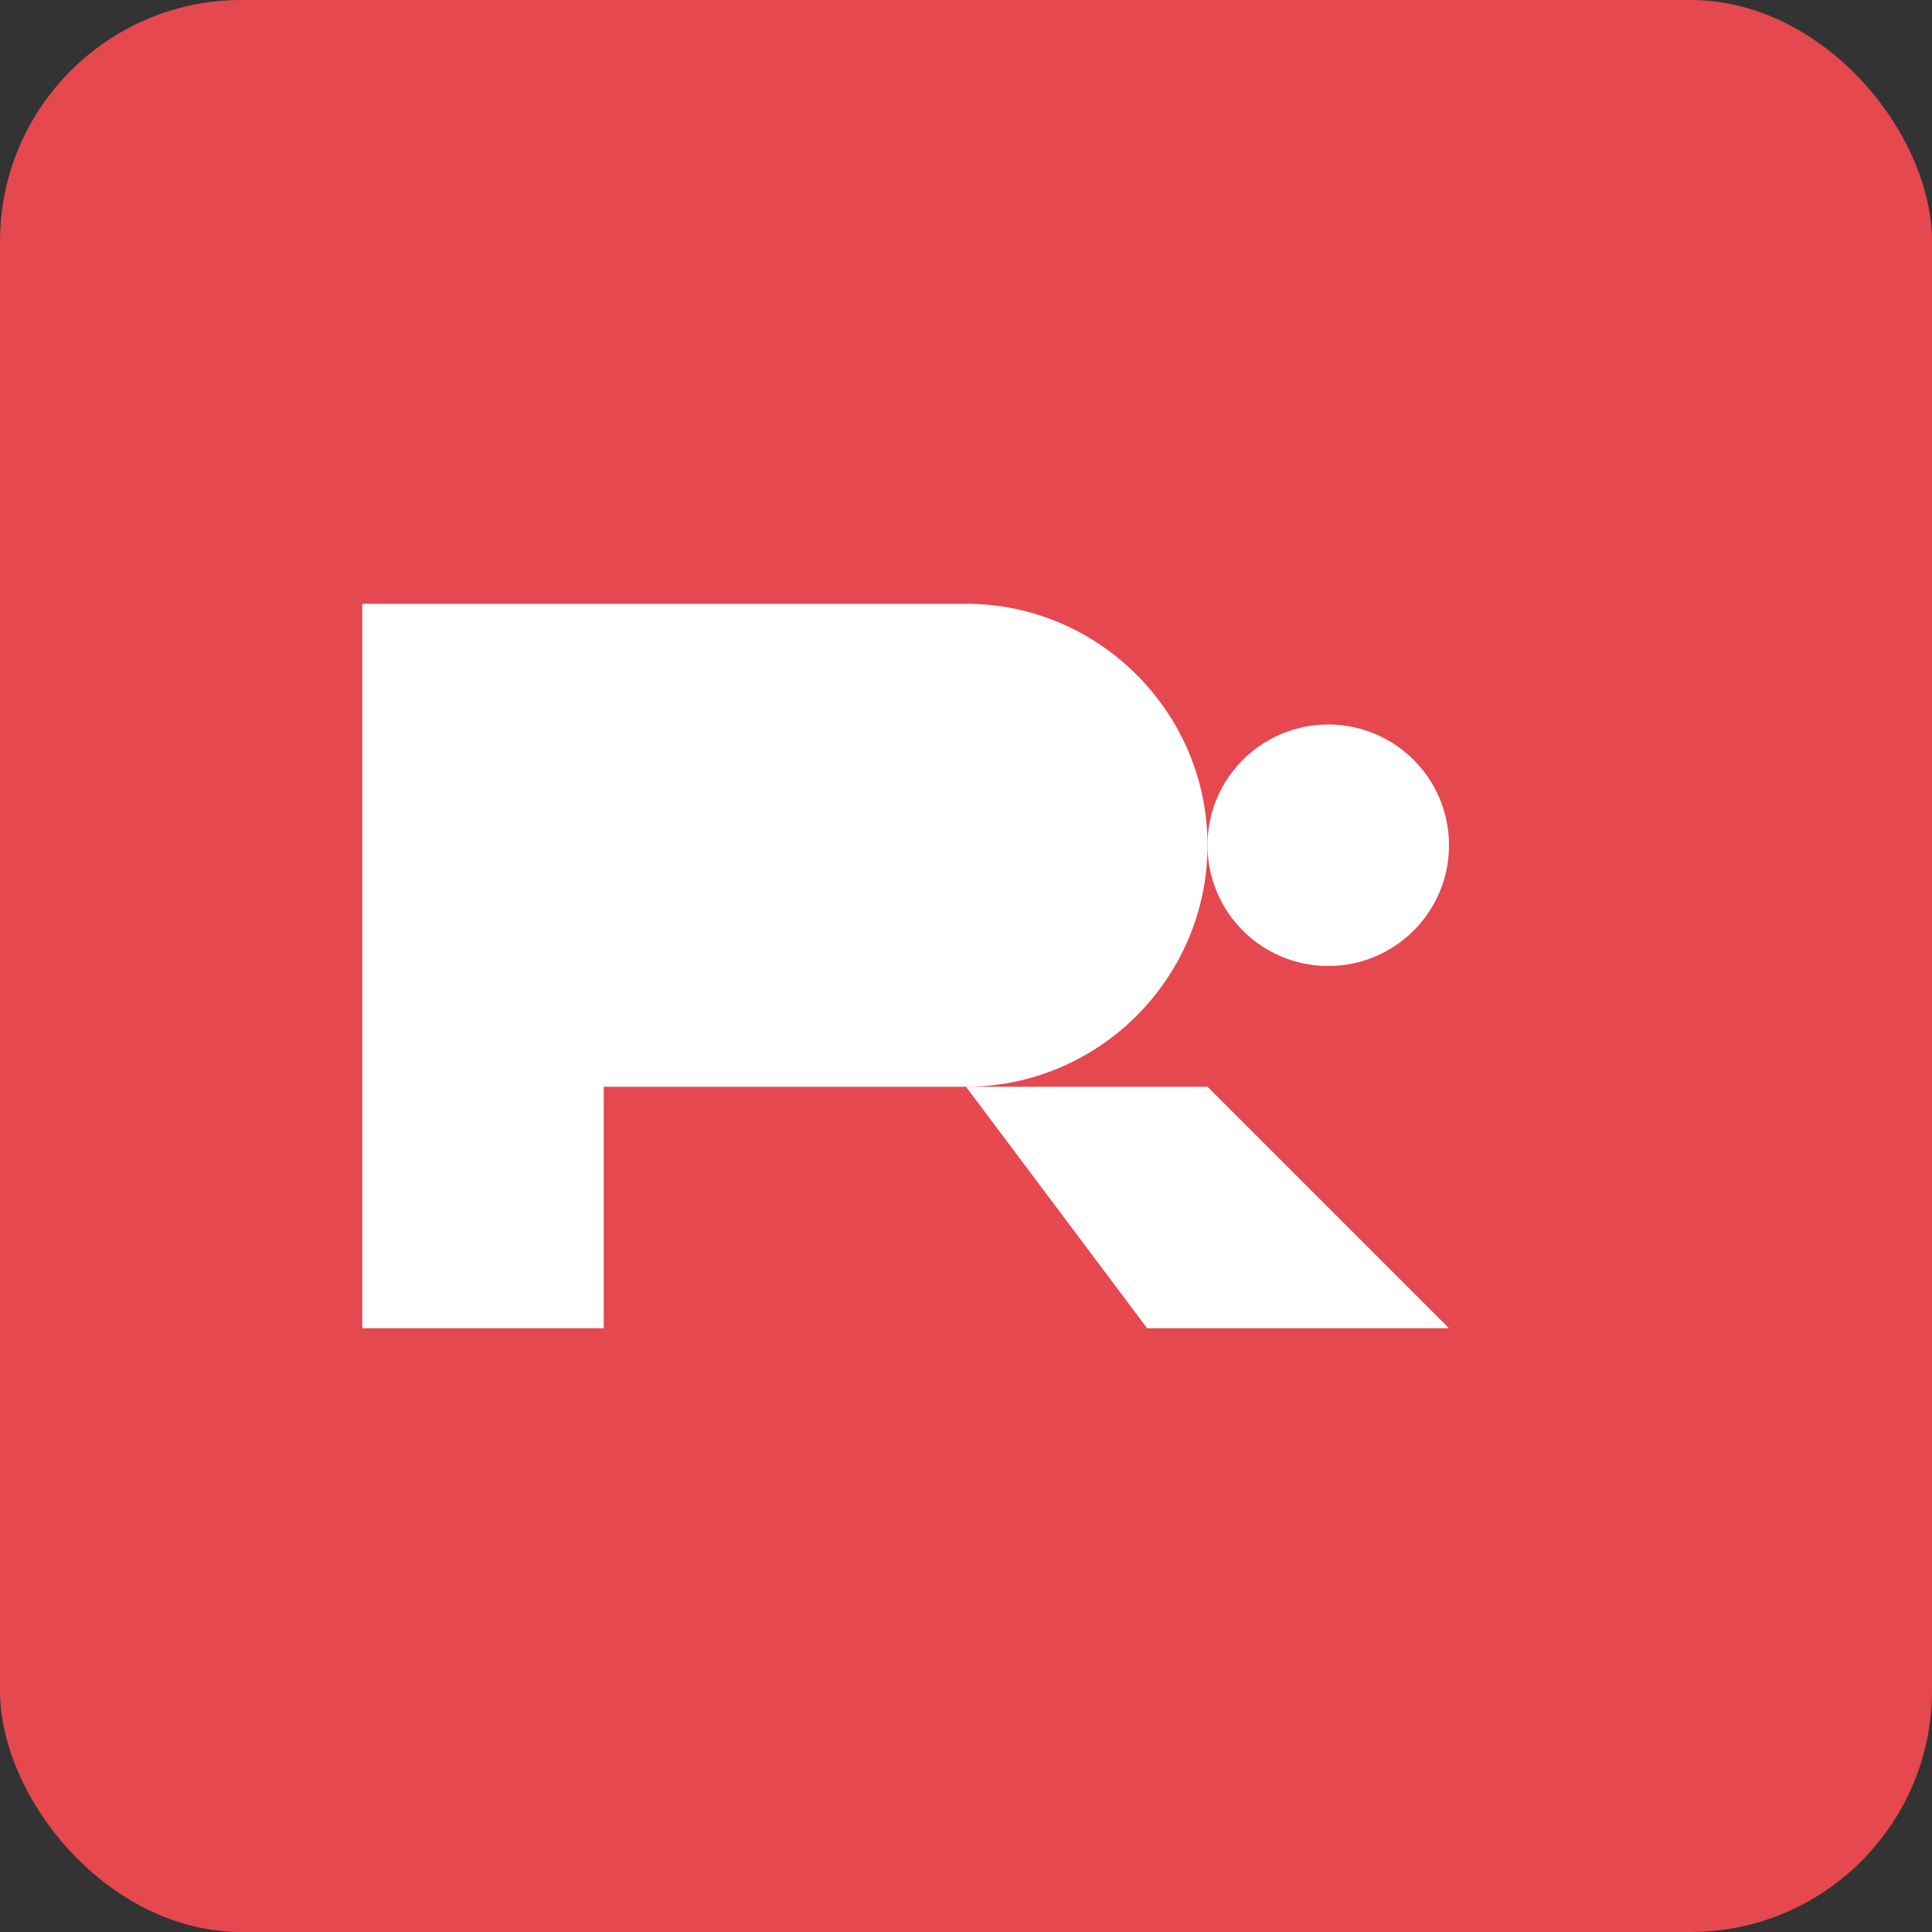 <svg width="16" height="16" viewBox="0 0 16 16" fill="none" xmlns="http://www.w3.org/2000/svg">
  <rect x="0" y="0" width="16" height="16" fill="#333333" stroke="none"/>
  <rect width="16" height="16" rx="2" fill="#E6484F"/>
  <path d="M3 5H8C9.1 5 10 5.9 10 7C10 8.1 9.1 9 8 9H5V11H3V5Z" fill="white"/>
  <path d="M8 9H10L12 11H9.5L8 9Z" fill="white"/>
  <circle cx="11" cy="7" r="1" fill="white"/>
</svg>